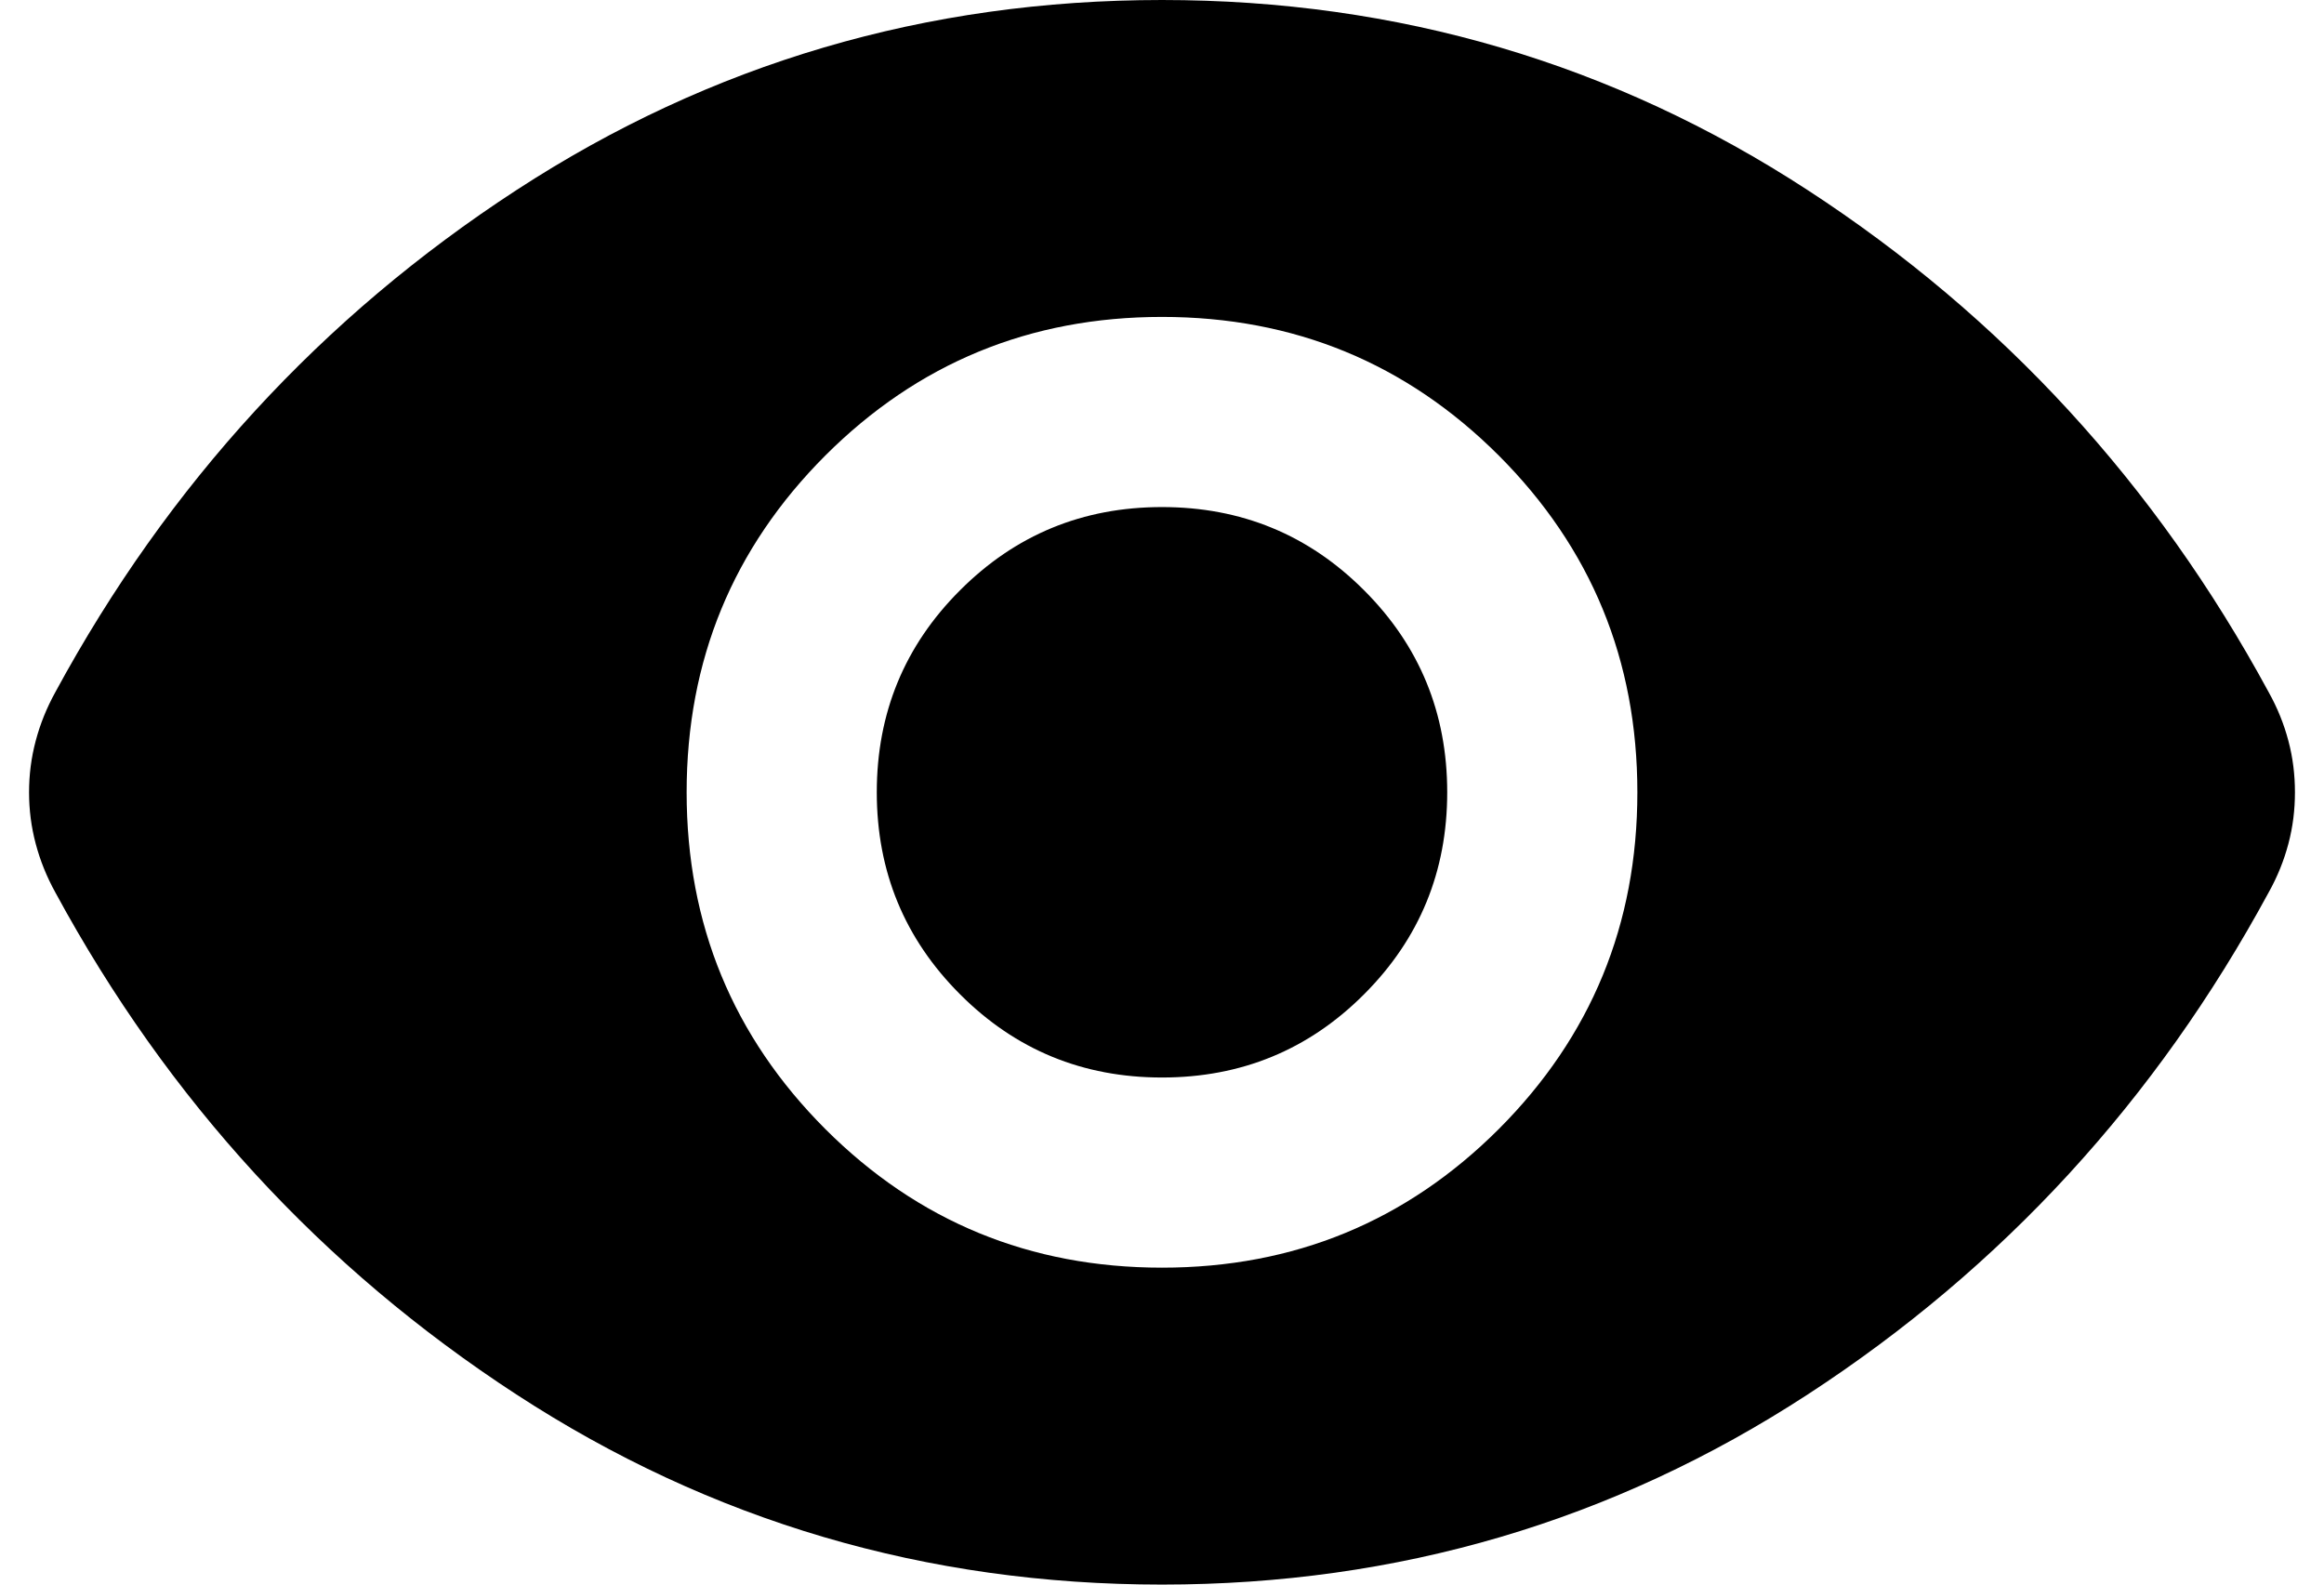<svg width="22" height="15" viewBox="0 0 22 15" fill="none" xmlns="http://www.w3.org/2000/svg">
<path d="M11 12C12.25 12 13.313 11.562 14.188 10.688C15.063 9.812 15.5 8.75 15.5 7.5C15.5 6.25 15.063 5.188 14.188 4.312C13.313 3.438 12.25 3 11 3C9.75 3 8.688 3.438 7.813 4.312C6.938 5.188 6.5 6.25 6.5 7.5C6.5 8.75 6.938 9.812 7.813 10.688C8.688 11.562 9.75 12 11 12ZM11 10.2C10.25 10.2 9.613 9.938 9.088 9.412C8.563 8.887 8.3 8.25 8.3 7.5C8.3 6.75 8.563 6.112 9.088 5.588C9.613 5.062 10.25 4.8 11 4.8C11.75 4.8 12.388 5.062 12.913 5.588C13.438 6.112 13.7 6.75 13.7 7.5C13.7 8.25 13.438 8.887 12.913 9.412C12.388 9.938 11.75 10.2 11 10.2ZM11 15C8.767 15 6.73 14.4 4.888 13.2C3.046 12 1.592 10.417 0.525 8.45C0.442 8.3 0.38 8.146 0.338 7.987C0.296 7.829 0.275 7.667 0.275 7.5C0.275 7.333 0.296 7.171 0.338 7.013C0.38 6.854 0.442 6.7 0.525 6.55C1.592 4.583 3.046 3 4.888 1.8C6.73 0.6 8.767 0 11 0C13.234 0 15.271 0.6 17.113 1.8C18.955 3 20.409 4.583 21.475 6.55C21.559 6.7 21.621 6.854 21.663 7.013C21.705 7.171 21.725 7.333 21.725 7.5C21.725 7.667 21.705 7.829 21.663 7.987C21.621 8.146 21.559 8.3 21.475 8.45C20.409 10.417 18.955 12 17.113 13.2C15.271 14.4 13.234 15 11 15Z" fill="currentColor"/>
</svg>
